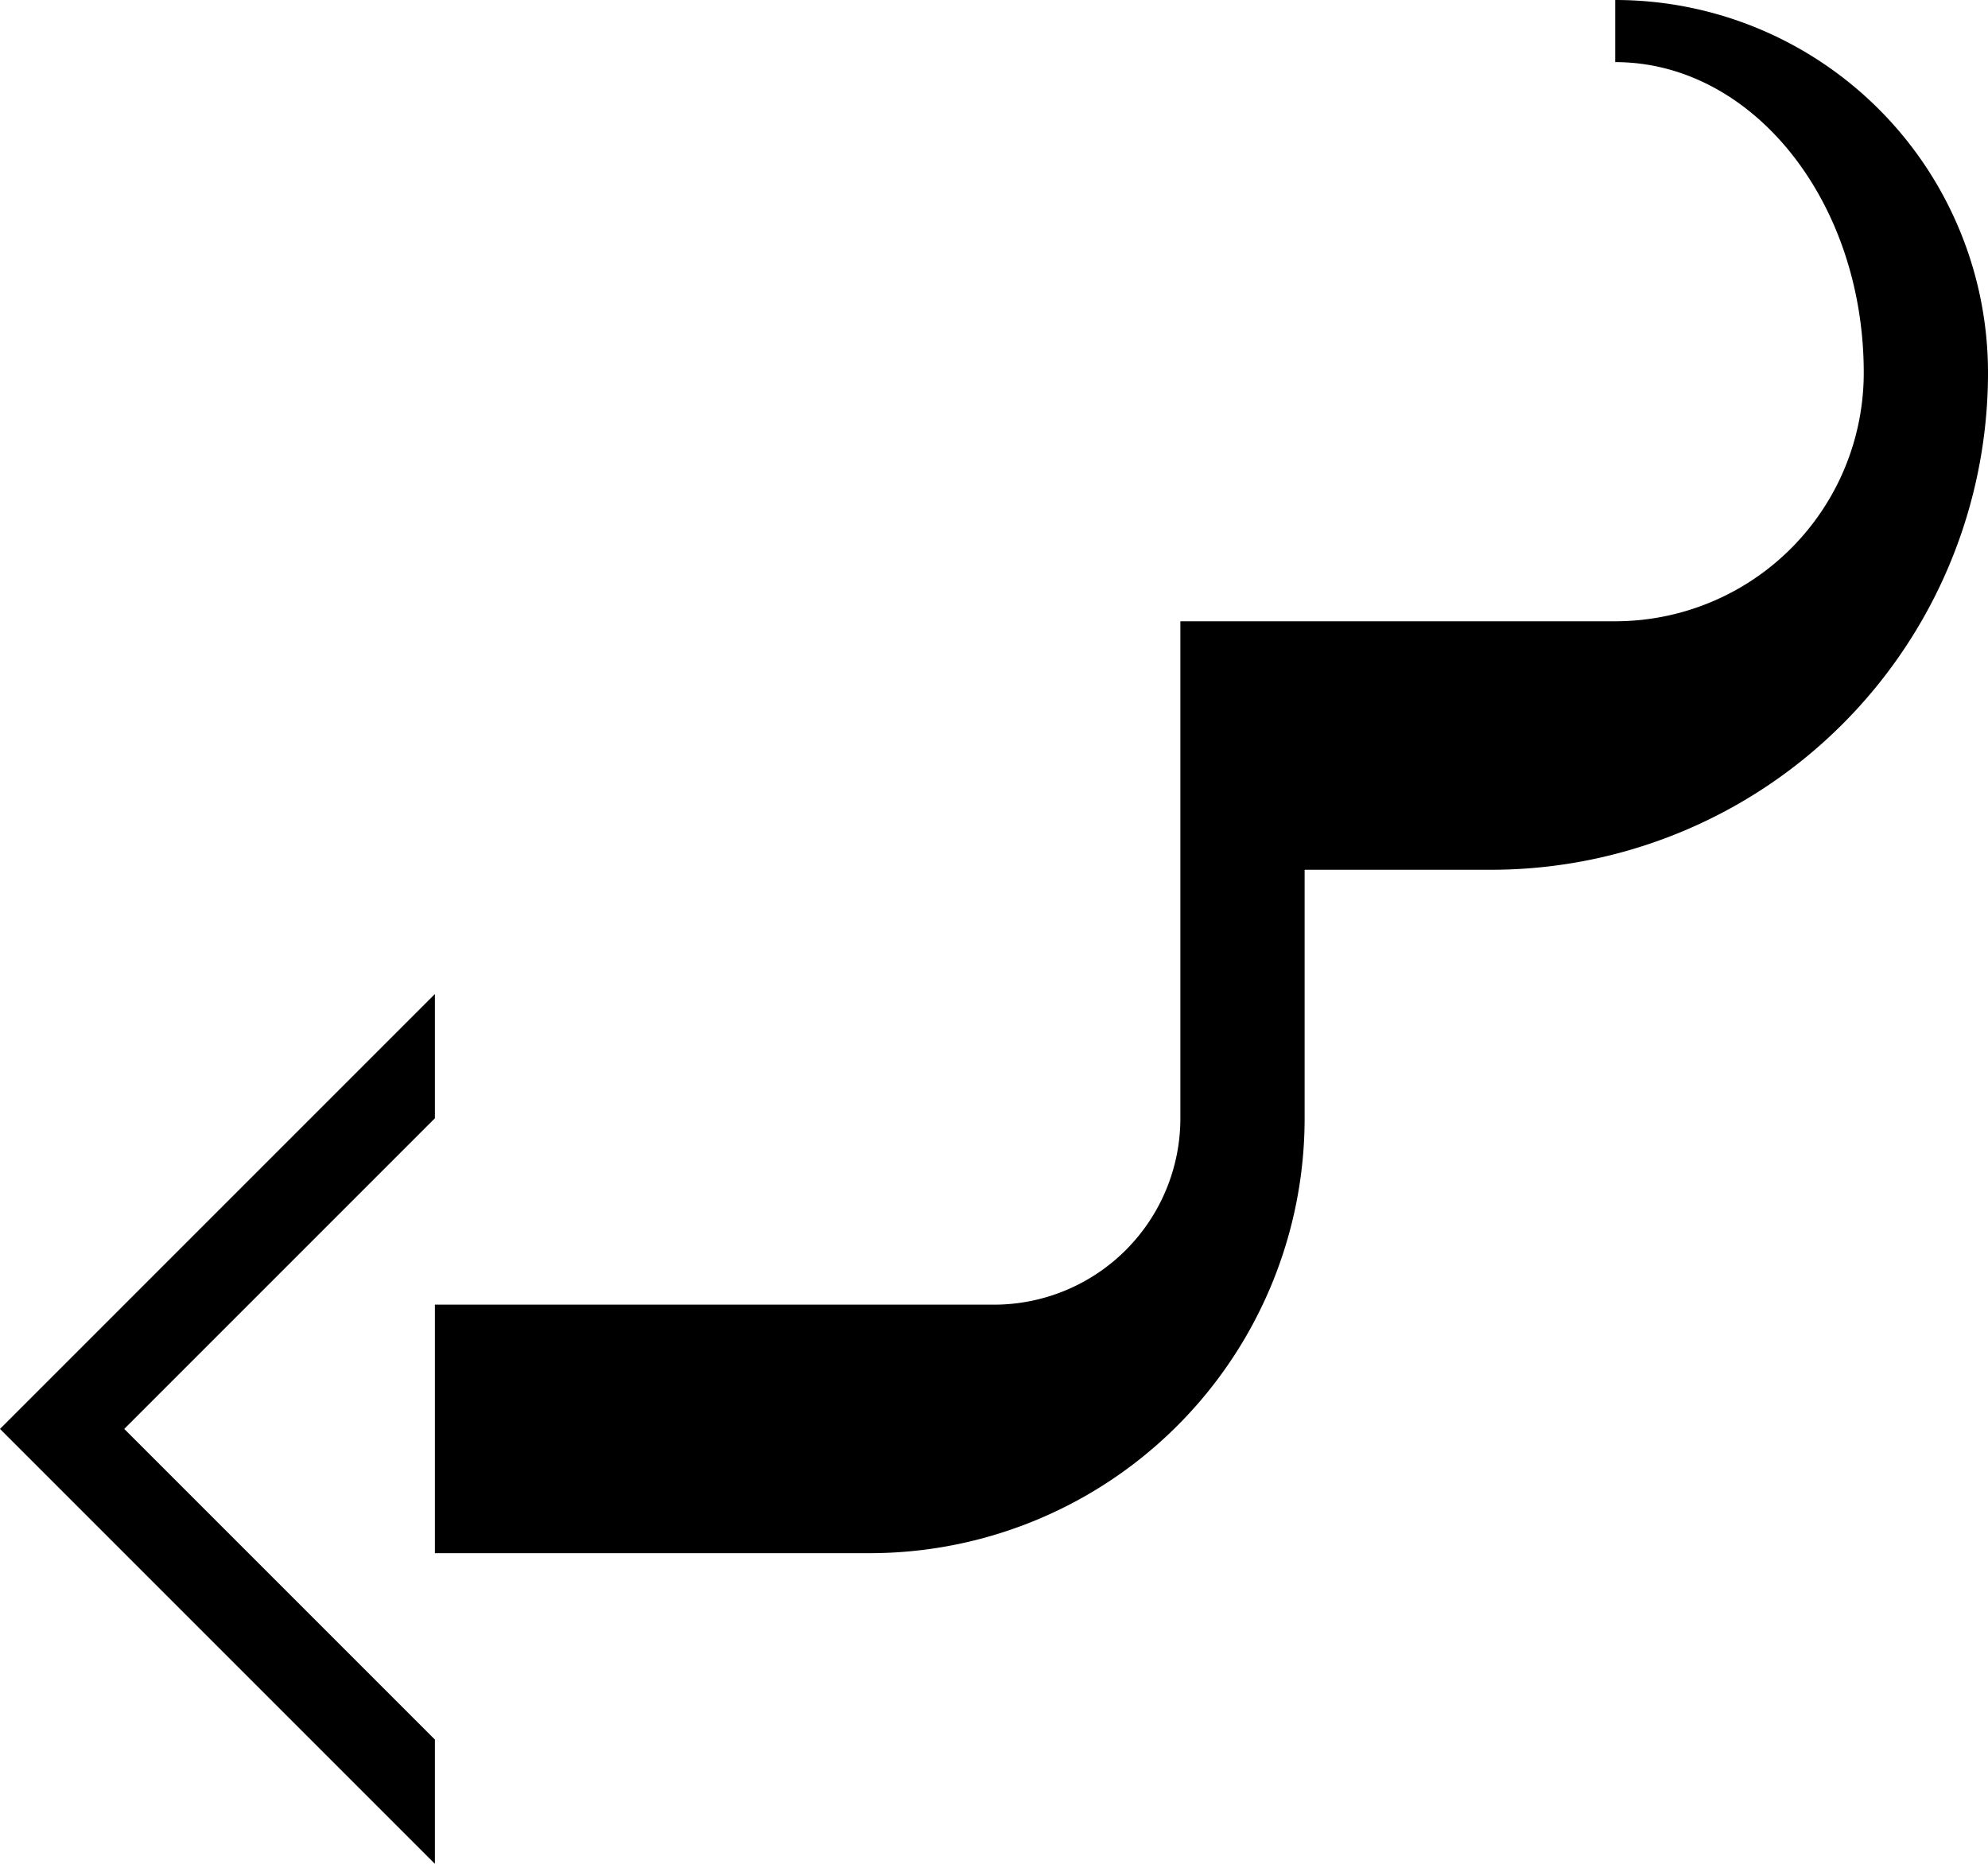 <svg xmlns="http://www.w3.org/2000/svg" version="1.0" width="32" height="30"><path d="M26 0a6 6 0 0 1 6 6 8 8 0 0 1-8 8h-3v4a7 7 0 0 1-7 7H7v-4h9a3 3 0 0 0 3-3v-8h7a4 4 0 0 0 4-4c0-2.761-1.79-5-4-5V0zM7 16l-7 7 7 7v-2l-5-5 5-5v-2z"/></svg>